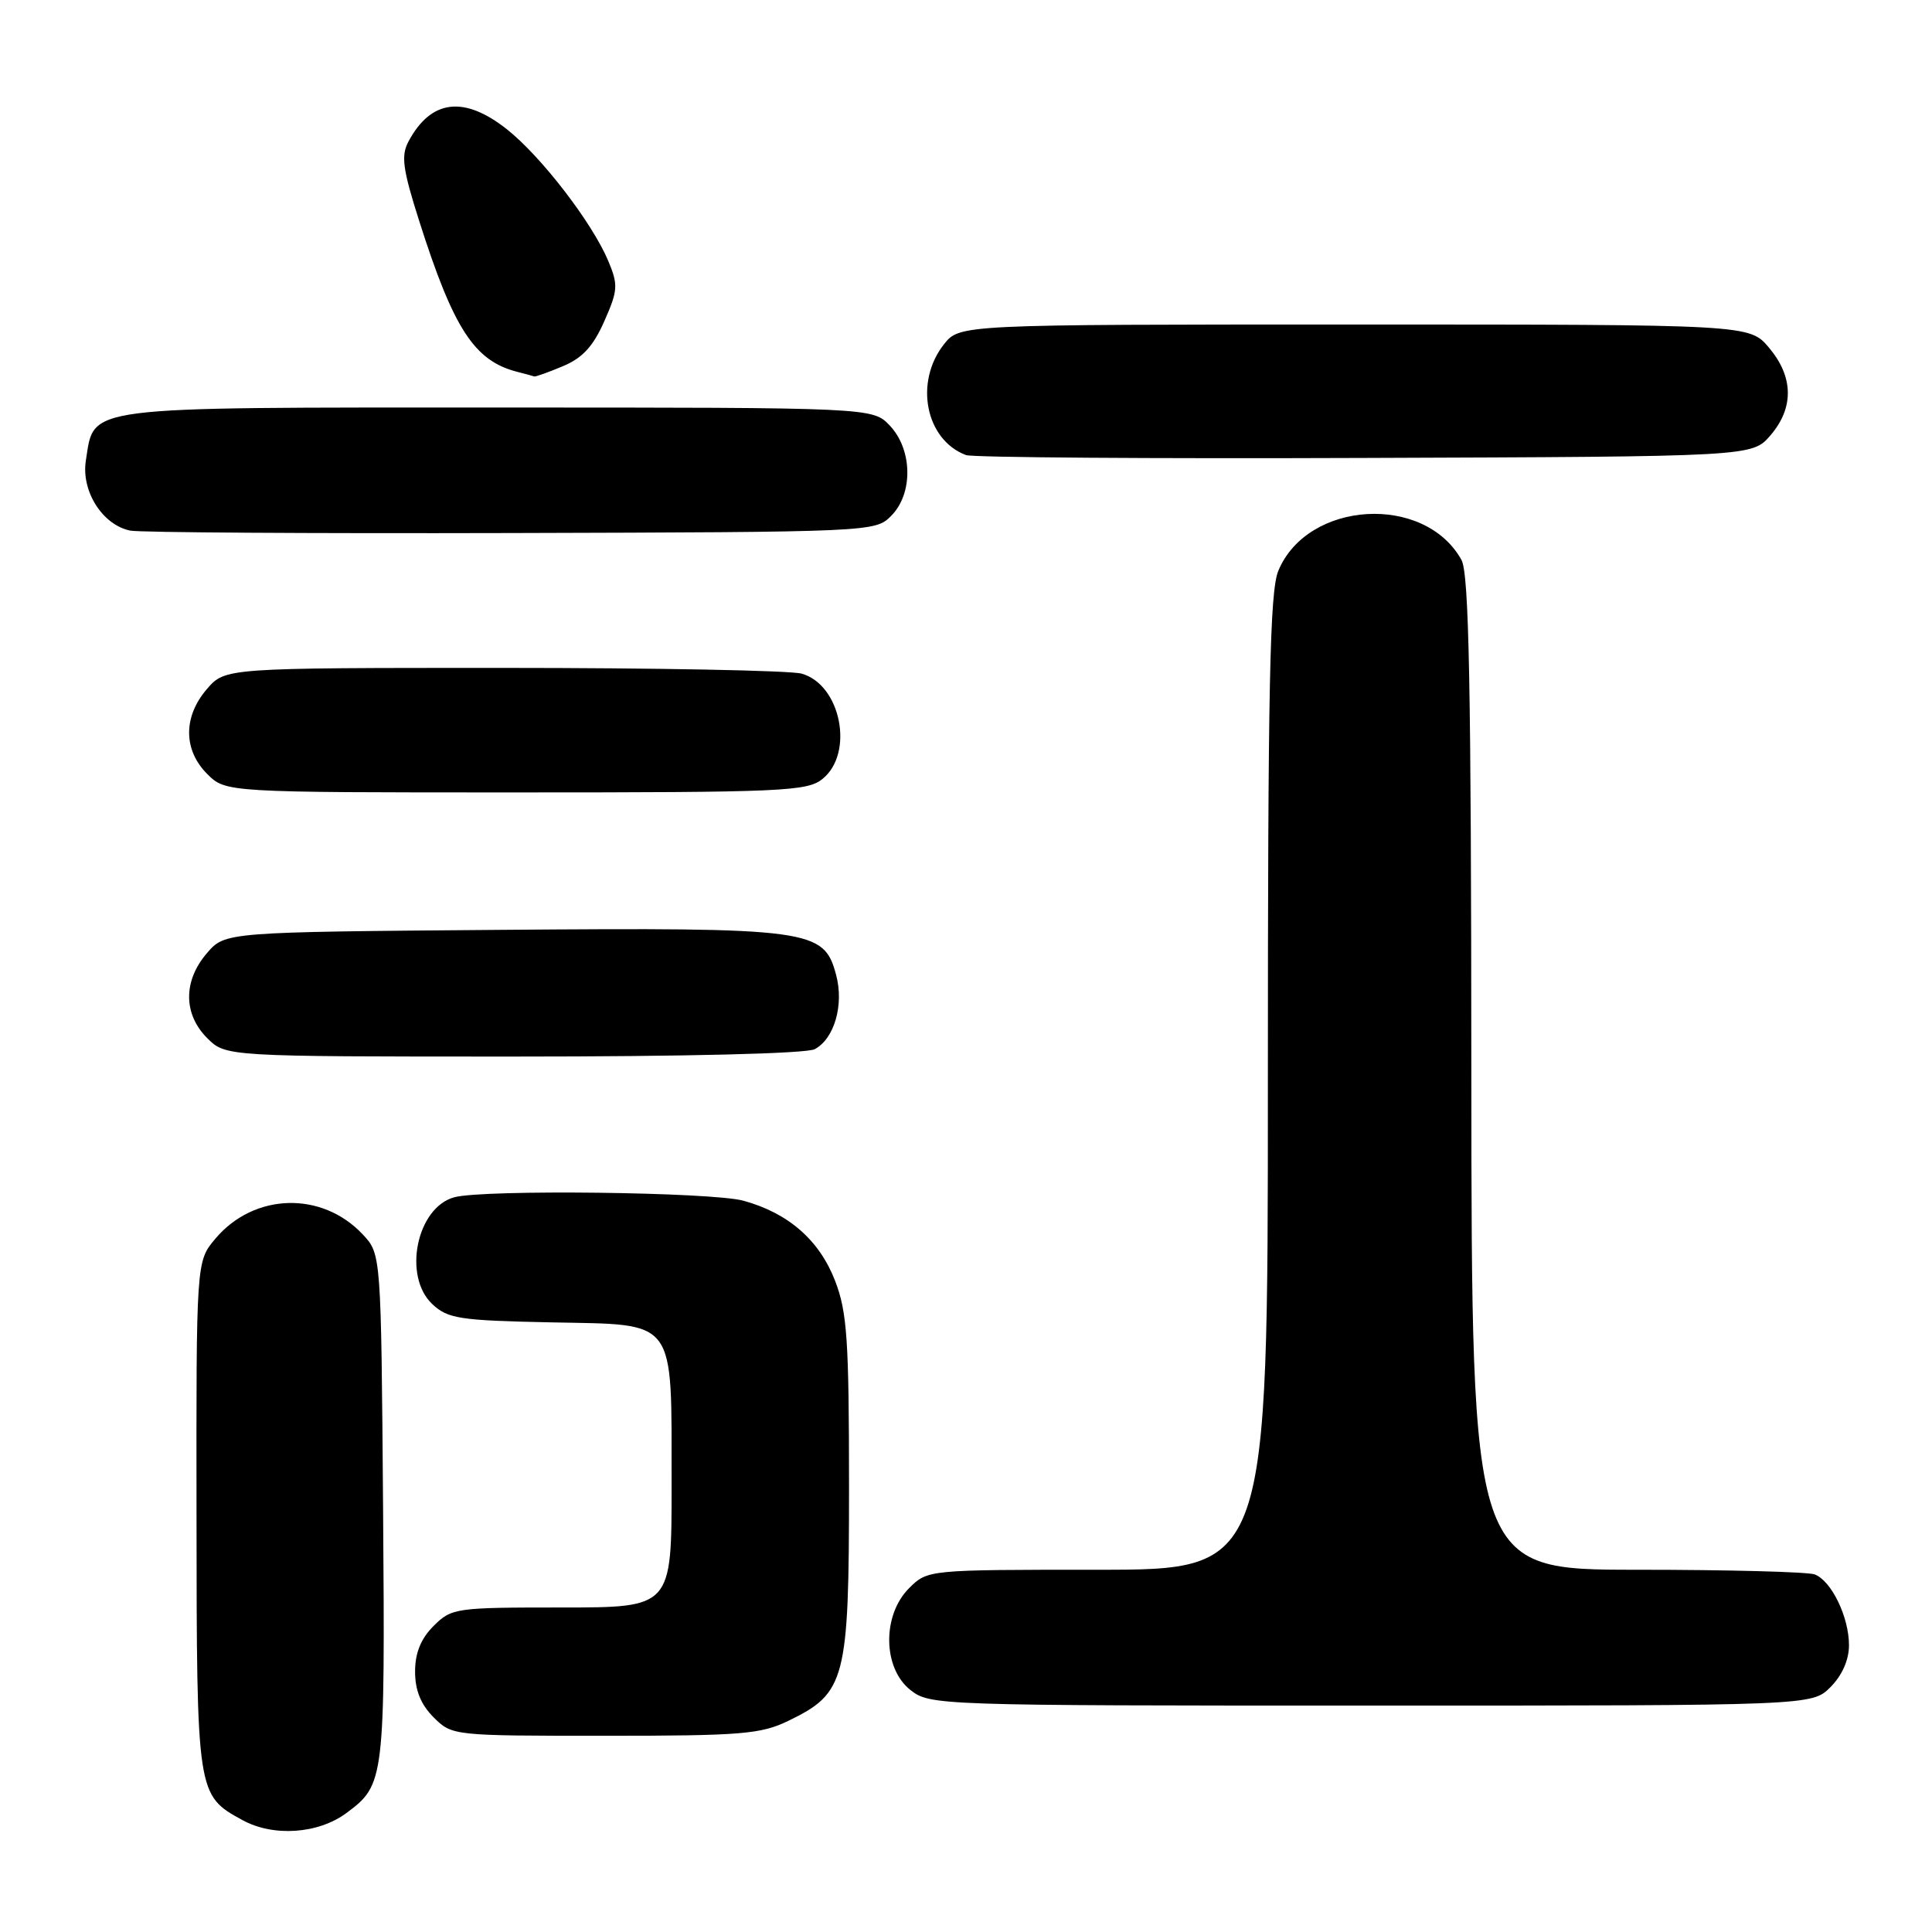 <?xml version="1.0" encoding="UTF-8" standalone="no"?>
<!DOCTYPE svg PUBLIC "-//W3C//DTD SVG 1.1//EN" "http://www.w3.org/Graphics/SVG/1.1/DTD/svg11.dtd" >
<svg xmlns="http://www.w3.org/2000/svg" xmlns:xlink="http://www.w3.org/1999/xlink" version="1.1" viewBox="0 0 256 256">
 <g >
 <path fill="currentColor"
d=" M 45.91 240.23 C 50.96 236.48 51.03 235.93 50.76 199.83 C 50.50 166.16 50.50 166.16 48.06 163.56 C 42.64 157.79 33.65 158.06 28.53 164.14 C 26.00 167.15 26.00 167.15 26.04 200.83 C 26.07 237.81 26.08 237.86 32.12 241.17 C 36.22 243.42 42.16 243.01 45.91 240.23 Z  M 104.46 228.02 C 112.06 224.34 112.50 222.65 112.50 197.00 C 112.50 177.55 112.25 173.85 110.66 169.73 C 108.58 164.33 104.46 160.73 98.50 159.10 C 94.29 157.95 64.14 157.59 60.21 158.64 C 55.22 159.98 53.34 169.09 57.28 172.80 C 59.34 174.73 60.86 174.97 73.00 175.22 C 89.86 175.57 88.96 174.36 88.99 196.75 C 89.00 213.00 89.00 213.00 74.45 213.00 C 60.34 213.00 59.84 213.07 57.45 215.45 C 55.76 217.15 55.00 219.02 55.00 221.50 C 55.00 223.98 55.76 225.85 57.45 227.55 C 59.90 229.99 59.99 230.00 80.14 230.00 C 98.25 230.00 100.80 229.79 104.46 228.02 Z  M 242.55 223.55 C 244.09 222.00 245.00 219.95 245.00 218.00 C 245.00 214.26 242.68 209.47 240.46 208.62 C 239.56 208.28 228.97 208.00 216.92 208.00 C 195.00 208.00 195.00 208.00 194.96 142.25 C 194.94 90.70 194.65 76.00 193.65 74.19 C 188.77 65.40 173.27 66.31 169.39 75.62 C 168.25 78.33 168.00 90.74 168.00 143.47 C 168.00 208.00 168.00 208.00 145.45 208.00 C 122.91 208.00 122.91 208.00 120.45 210.45 C 116.87 214.04 116.97 221.04 120.63 223.93 C 123.23 225.97 124.10 226.00 181.68 226.00 C 240.09 226.00 240.09 226.00 242.55 223.55 Z  M 107.96 139.02 C 110.56 137.63 111.85 133.15 110.79 129.18 C 109.17 123.11 107.58 122.89 66.36 123.21 C 29.82 123.50 29.82 123.50 27.41 126.31 C 24.26 129.97 24.28 134.37 27.45 137.55 C 29.91 140.00 29.91 140.00 68.02 140.00 C 90.97 140.00 106.86 139.61 107.96 139.02 Z  M 108.99 103.21 C 113.22 99.79 111.42 90.72 106.22 89.26 C 104.72 88.84 86.92 88.50 66.66 88.50 C 29.83 88.50 29.83 88.50 27.41 91.31 C 24.26 94.97 24.28 99.37 27.45 102.55 C 29.91 105.00 29.91 105.00 68.34 105.00 C 103.79 105.00 106.95 104.86 108.99 103.21 Z  M 118.07 68.37 C 121.01 65.44 120.93 59.62 117.93 56.42 C 115.65 54.00 115.65 54.00 65.94 54.00 C 10.39 54.00 12.54 53.72 11.38 61.00 C 10.73 65.07 13.58 69.57 17.27 70.31 C 18.50 70.56 41.20 70.70 67.72 70.63 C 115.49 70.50 115.97 70.48 118.07 68.37 Z  M 234.59 57.69 C 237.73 54.04 237.66 49.94 234.41 46.08 C 231.82 43.00 231.82 43.00 179.48 43.00 C 127.15 43.00 127.15 43.00 125.07 45.63 C 121.12 50.66 122.64 58.29 128.00 60.30 C 128.82 60.62 152.60 60.79 180.84 60.68 C 232.17 60.50 232.17 60.50 234.59 57.69 Z  M 74.57 48.53 C 77.17 47.45 78.60 45.90 80.07 42.57 C 81.88 38.48 81.93 37.77 80.61 34.60 C 78.48 29.52 71.74 20.76 67.18 17.14 C 61.48 12.63 57.10 13.17 54.12 18.76 C 53.12 20.64 53.36 22.41 55.54 29.26 C 60.10 43.59 62.85 47.82 68.54 49.27 C 69.62 49.54 70.63 49.82 70.78 49.88 C 70.94 49.95 72.64 49.34 74.57 48.53 Z "/>
</g>
</svg>